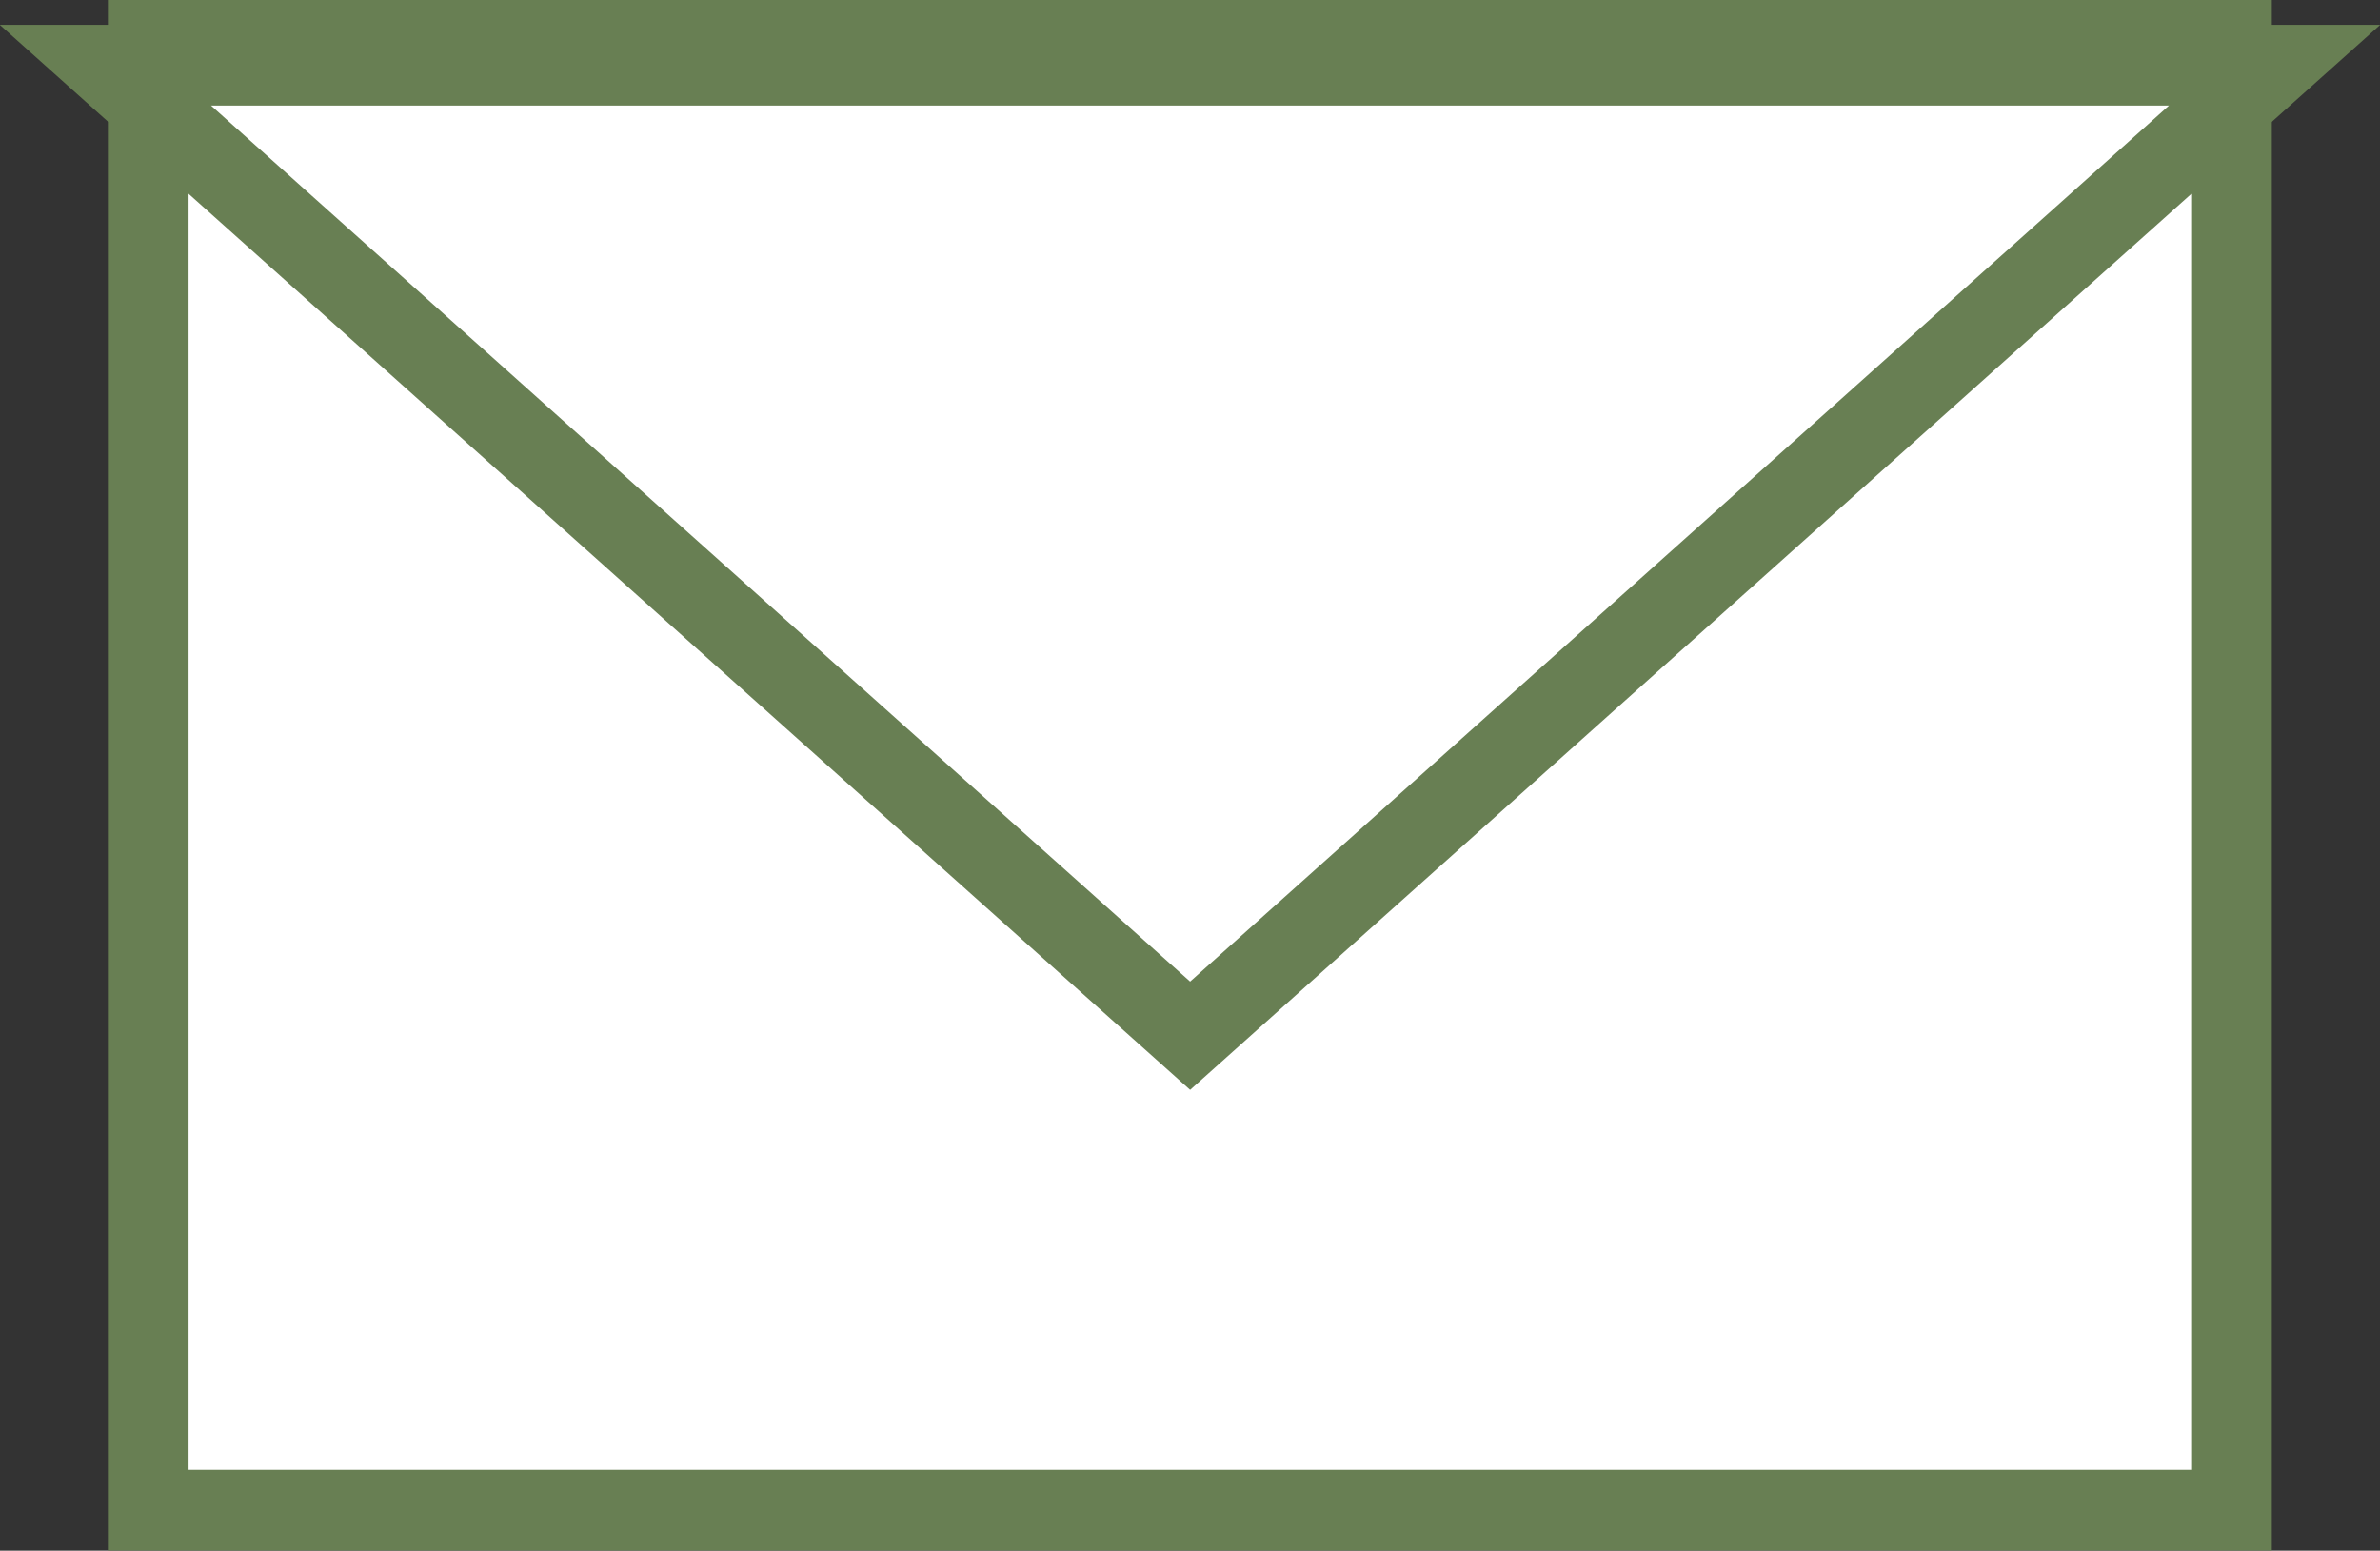 <svg xmlns="http://www.w3.org/2000/svg" viewBox="0 0 90.55 58.99"><rect x="0" y="0" width="90.55" height="58.99" fill="#333333" stroke="none"/><defs><style>.cls-1,.cls-2{fill:#fff;stroke:#687f53;stroke-miterlimit:10;stroke-width:3.07px;}.cls-2{fill-rule:evenodd;}</style></defs><title>result</title><g id="Layer_2" data-name="Layer 2"><g id="Layer_1-2" data-name="Layer 1"><rect class="cls-1" x="5.64" y="1.53" width="79.26" height="55.92"/><polygon class="cls-2" points="45.28 39.4 24.64 20.94 4.01 2.48 45.28 2.48 86.54 2.48 65.91 20.94 45.28 39.4"/></g></g></svg>